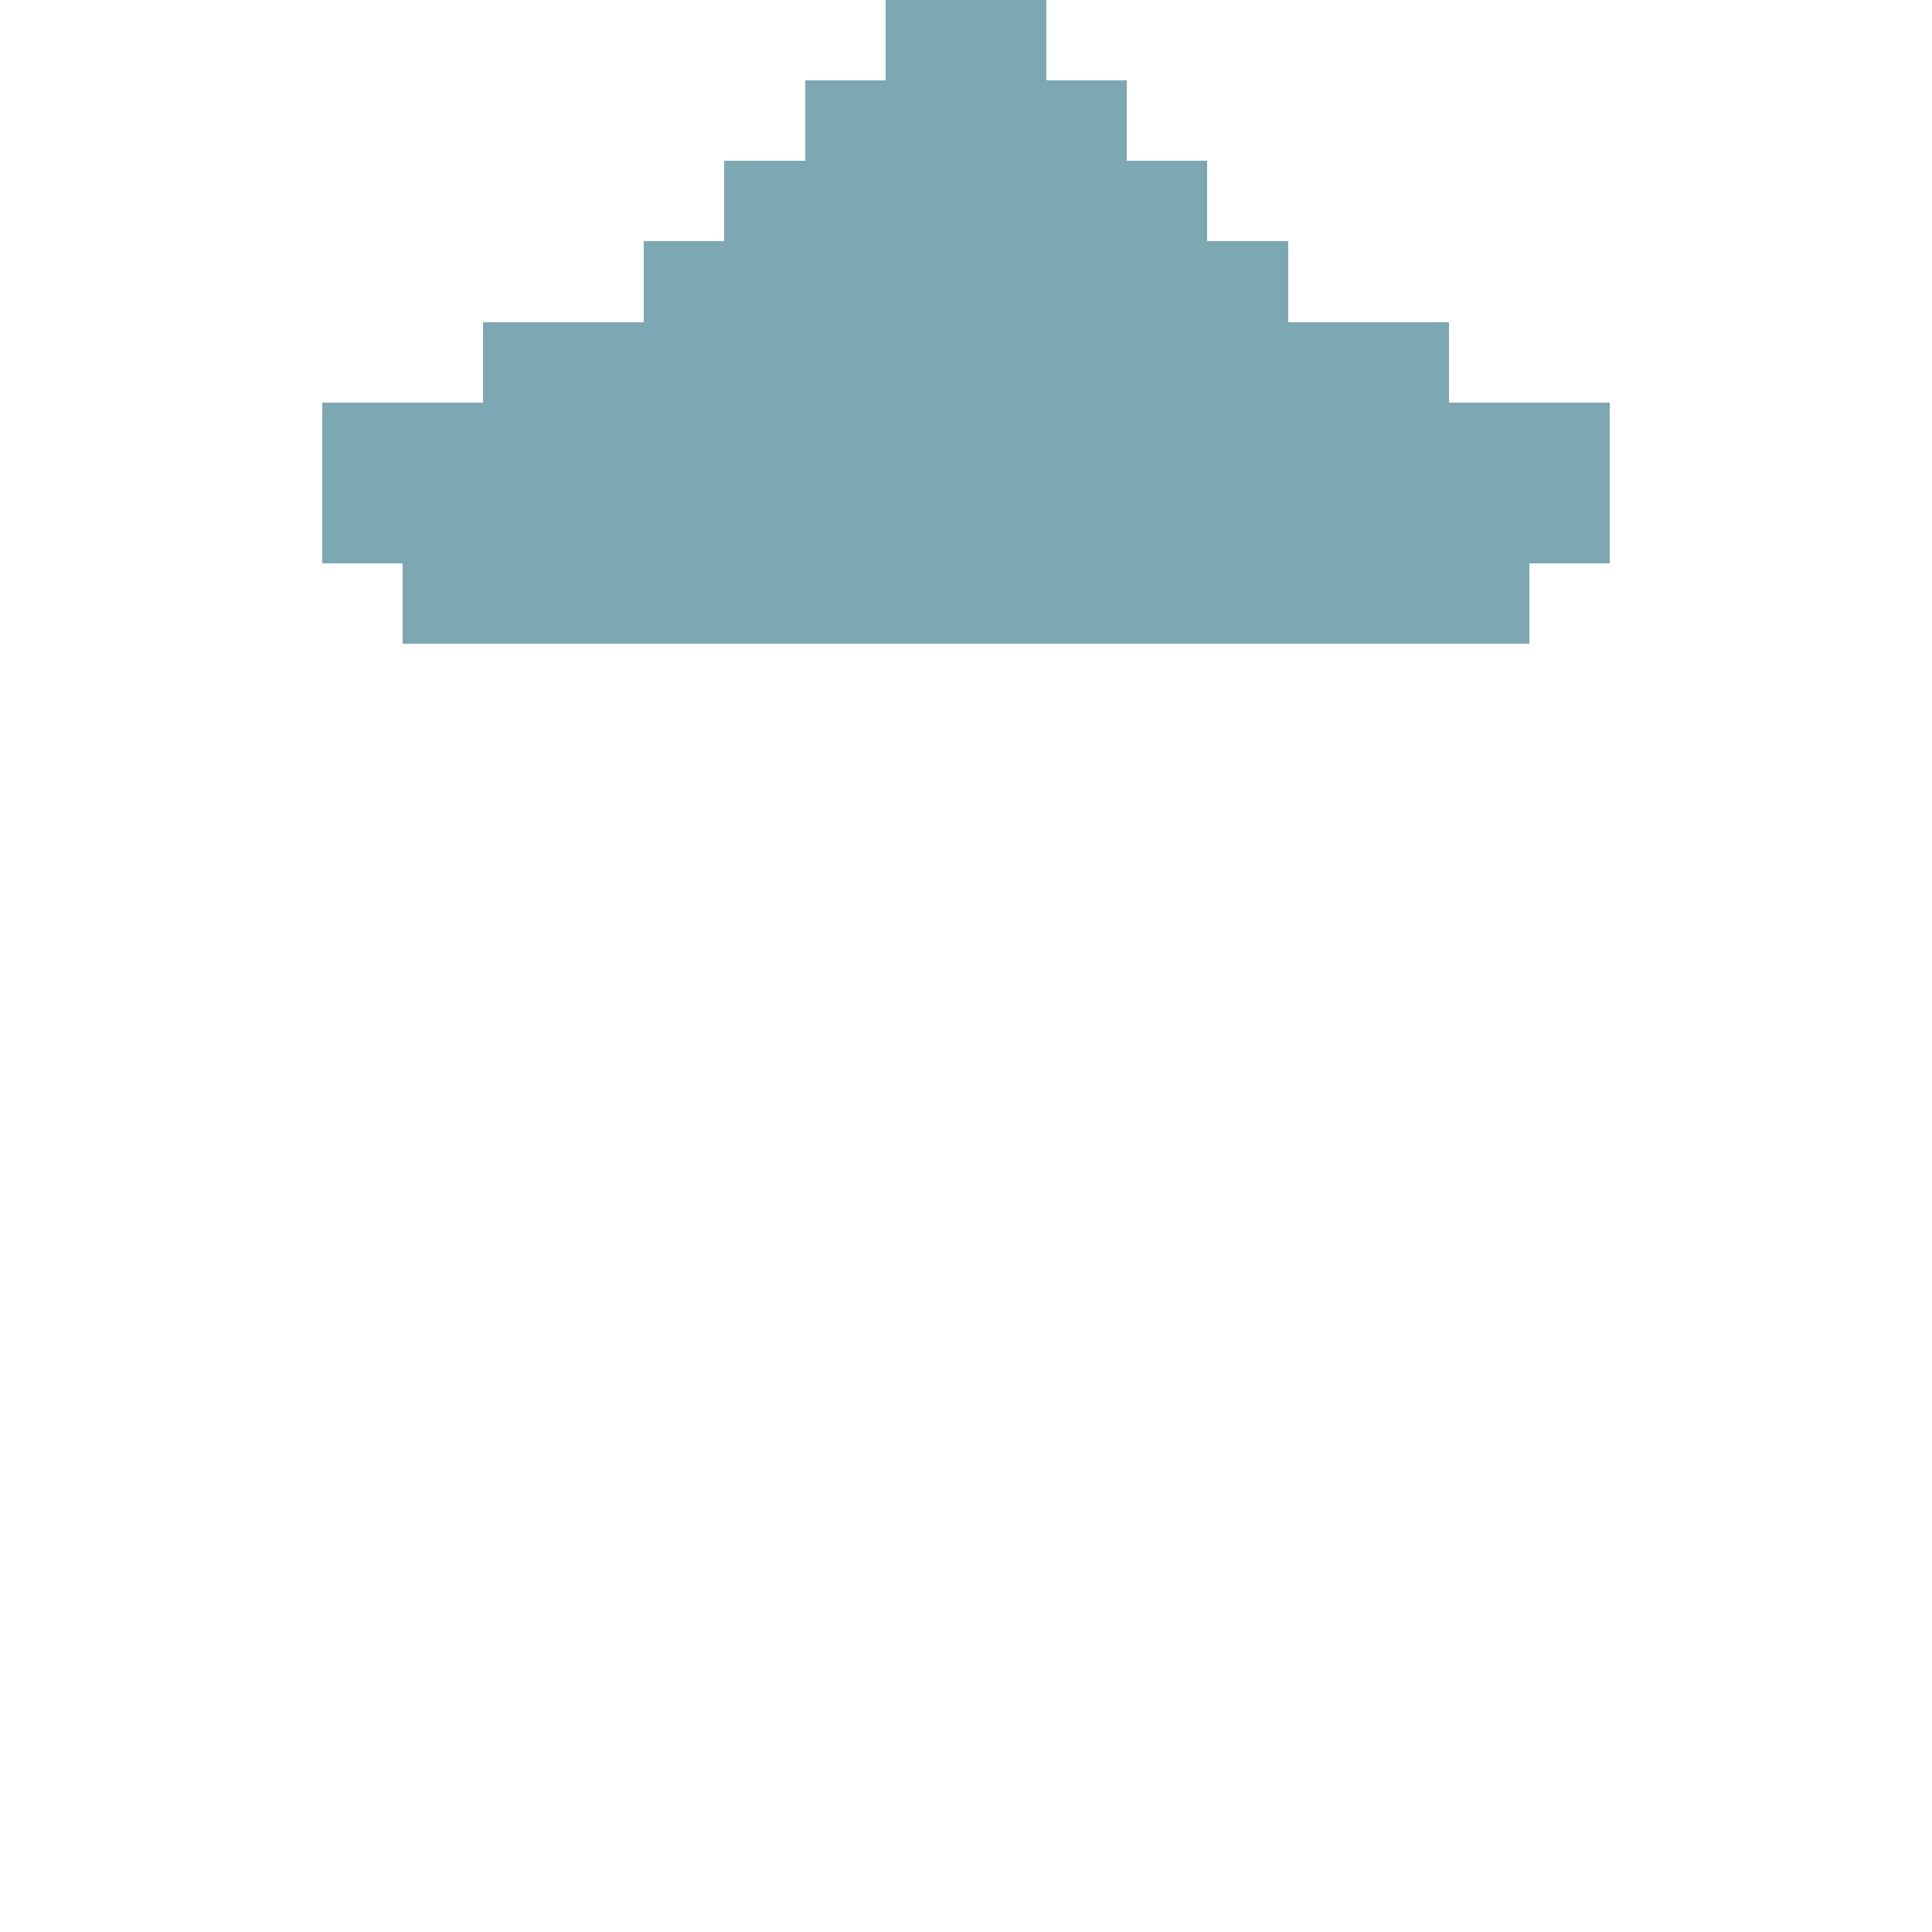 <?xml version="1.0" encoding="UTF-8" standalone="yes"?>
<svg version="1.1" width="24" height="24" xmlns="http://www.w3.org/2000/svg" shape-rendering="crispEdges">
  <rect x="11" y="0" width="2" height="1" fill="#7DA7B3"/>
  <rect x="10" y="1" width="4" height="1" fill="#7DA7B3"/>
  <rect x="9" y="2" width="6" height="1" fill="#7DA7B3"/>
  <rect x="8" y="3" width="8" height="1" fill="#7DA7B3"/>
  <rect x="6" y="4" width="12" height="1" fill="#7DA7B3"/>
  <rect x="4" y="5" width="16" height="1" fill="#7DA7B3"/>
  <rect x="4" y="6" width="16" height="1" fill="#7DA7B3"/>
  <rect x="5" y="7" width="14" height="1" fill="#7DA7B3"/>
</svg>